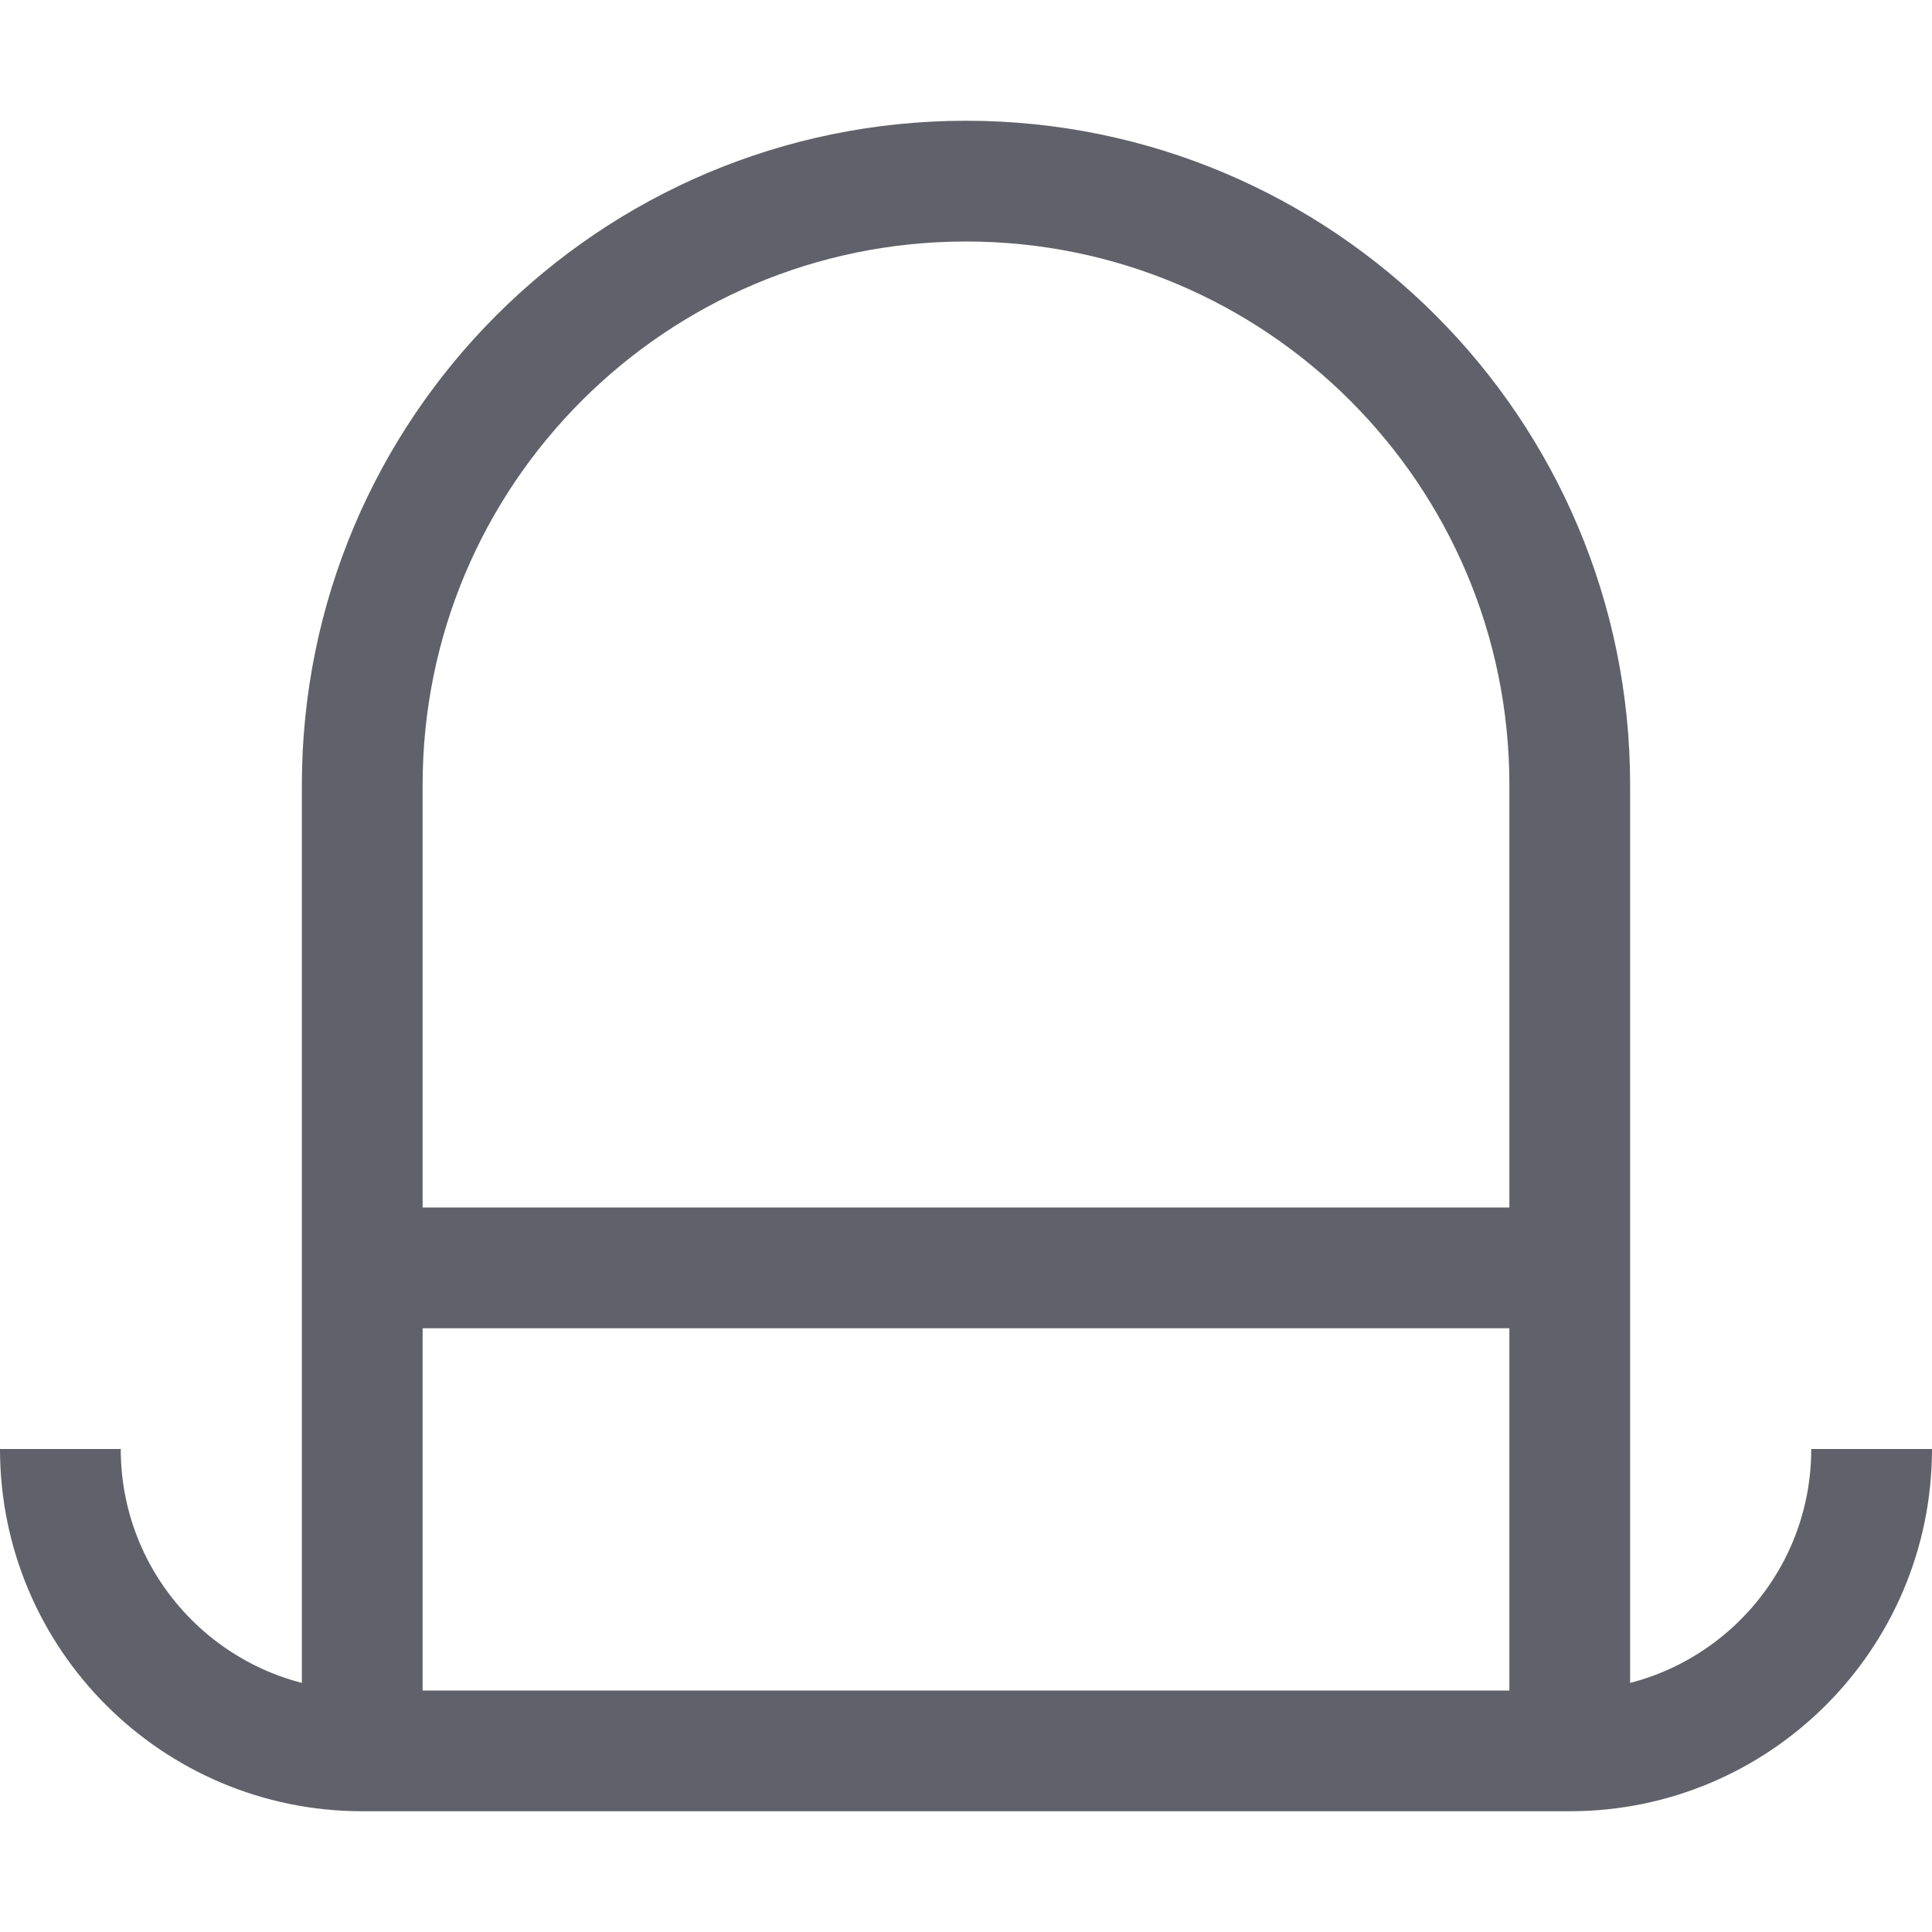 <svg xmlns="http://www.w3.org/2000/svg" height="32" width="32" viewBox="0 0 32 32"><line data-color="color-2" fill="none" stroke="#61616b" stroke-width="2" x1="6" y1="21" x2="26" y2="21"></line> <path data-cap="butt" fill="none" stroke="#61616b" stroke-width="2" d="M6,29c0,0,0-12,0-16 C6,7.477,10.477,3,16,3c0,0,0,0,0,0c5.523,0,10,4.477,10,10c0,4,0,16,0,16"></path> <path fill="none" stroke="#61616b" stroke-width="2" d="M31,24L31,24 c0,2.761-2.239,5-5,5H6c-2.761,0-5-2.239-5-5v0"></path></svg>